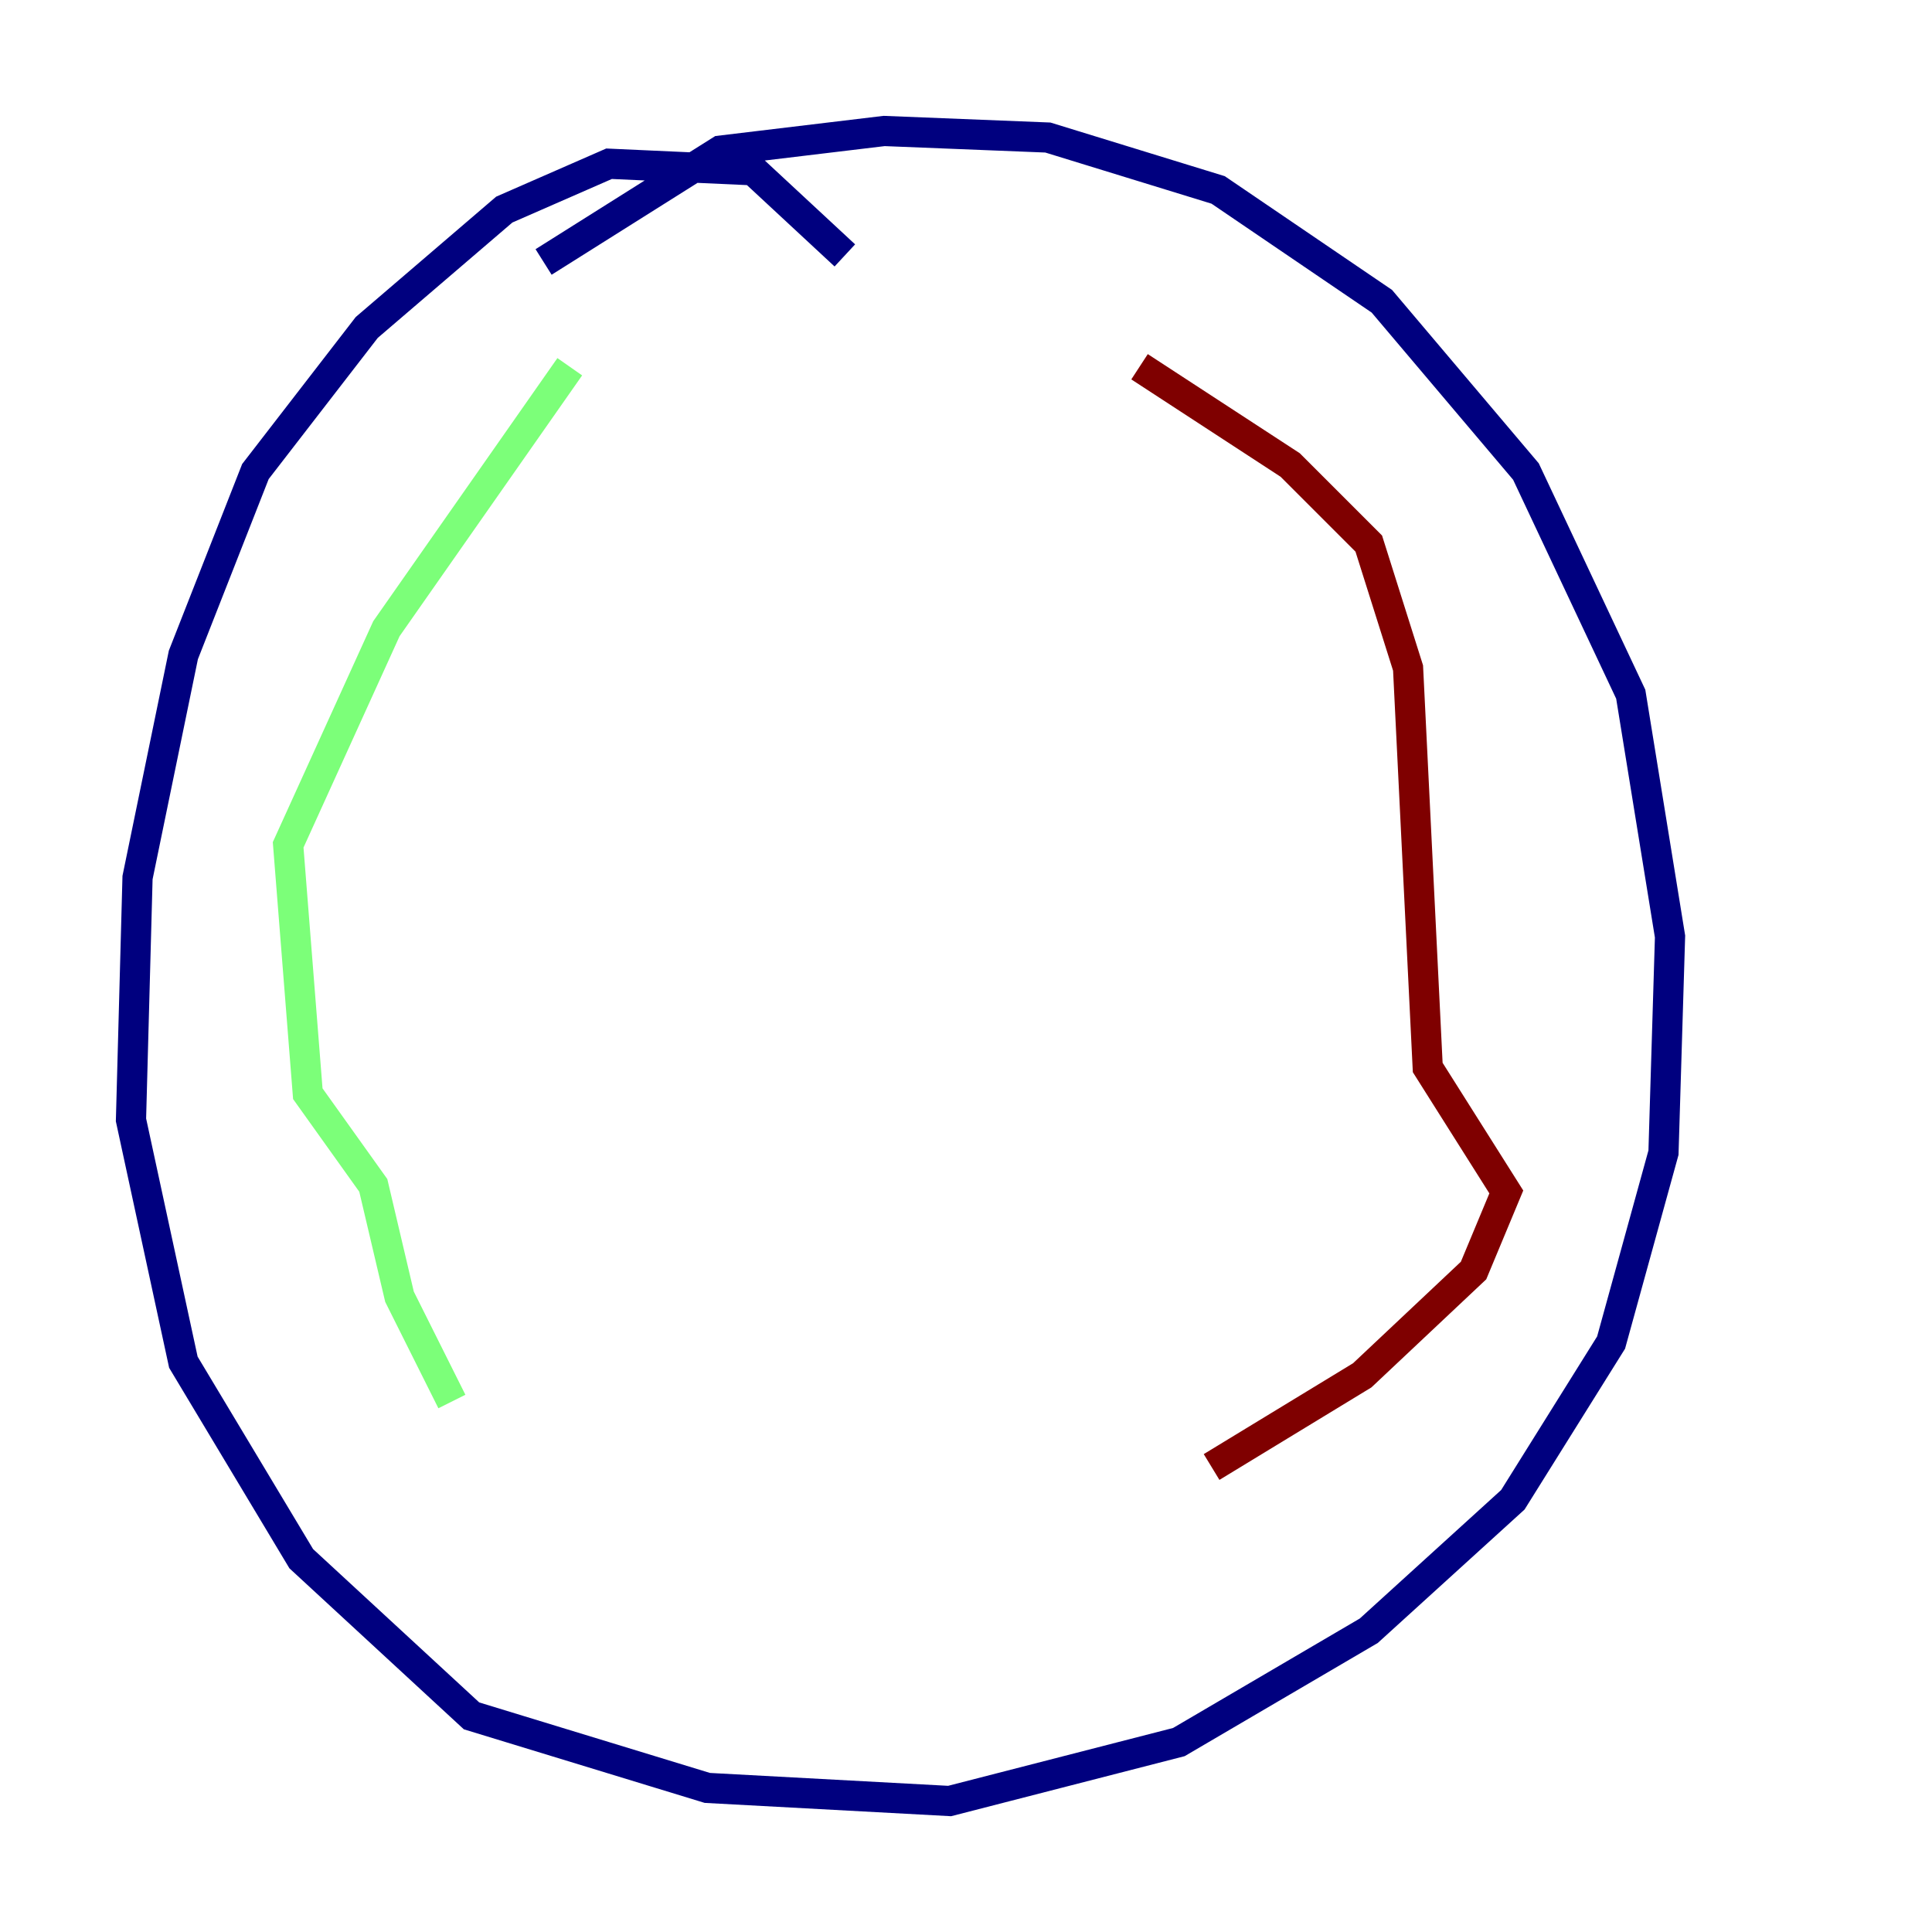 <?xml version="1.0" encoding="utf-8" ?>
<svg baseProfile="tiny" height="128" version="1.2" viewBox="0,0,128,128" width="128" xmlns="http://www.w3.org/2000/svg" xmlns:ev="http://www.w3.org/2001/xml-events" xmlns:xlink="http://www.w3.org/1999/xlink"><defs /><polyline fill="none" points="55.973,16.922 49.898,11.281 40.352,10.848 33.41,13.885 24.298,21.695 16.922,31.241 12.149,43.39 9.112,58.142 8.678,74.197 12.149,90.251 19.959,103.268 31.241,113.681 46.861,118.454 62.915,119.322 78.102,115.417 90.685,108.041 100.231,99.363 106.739,88.949 110.21,76.366 110.644,62.047 108.041,45.993 101.098,31.241 91.552,19.959 80.705,12.583 69.424,9.112 58.576,8.678 47.729,9.98 36.014,17.356" stroke="#00007f" stroke-width="2" /><polyline fill="none" points="37.749,24.298 25.6,41.654 19.091,55.973 20.393,72.461 24.732,78.536 26.468,85.912 29.939,92.854" stroke="#7cff79" stroke-width="2" /><polyline fill="none" points="75.498,24.298 85.478,30.807 90.685,36.014 93.288,44.258 94.59,70.725 99.797,78.969 97.627,84.176 90.251,91.119 80.271,97.193" stroke="#7f0000" stroke-width="2" /></svg>